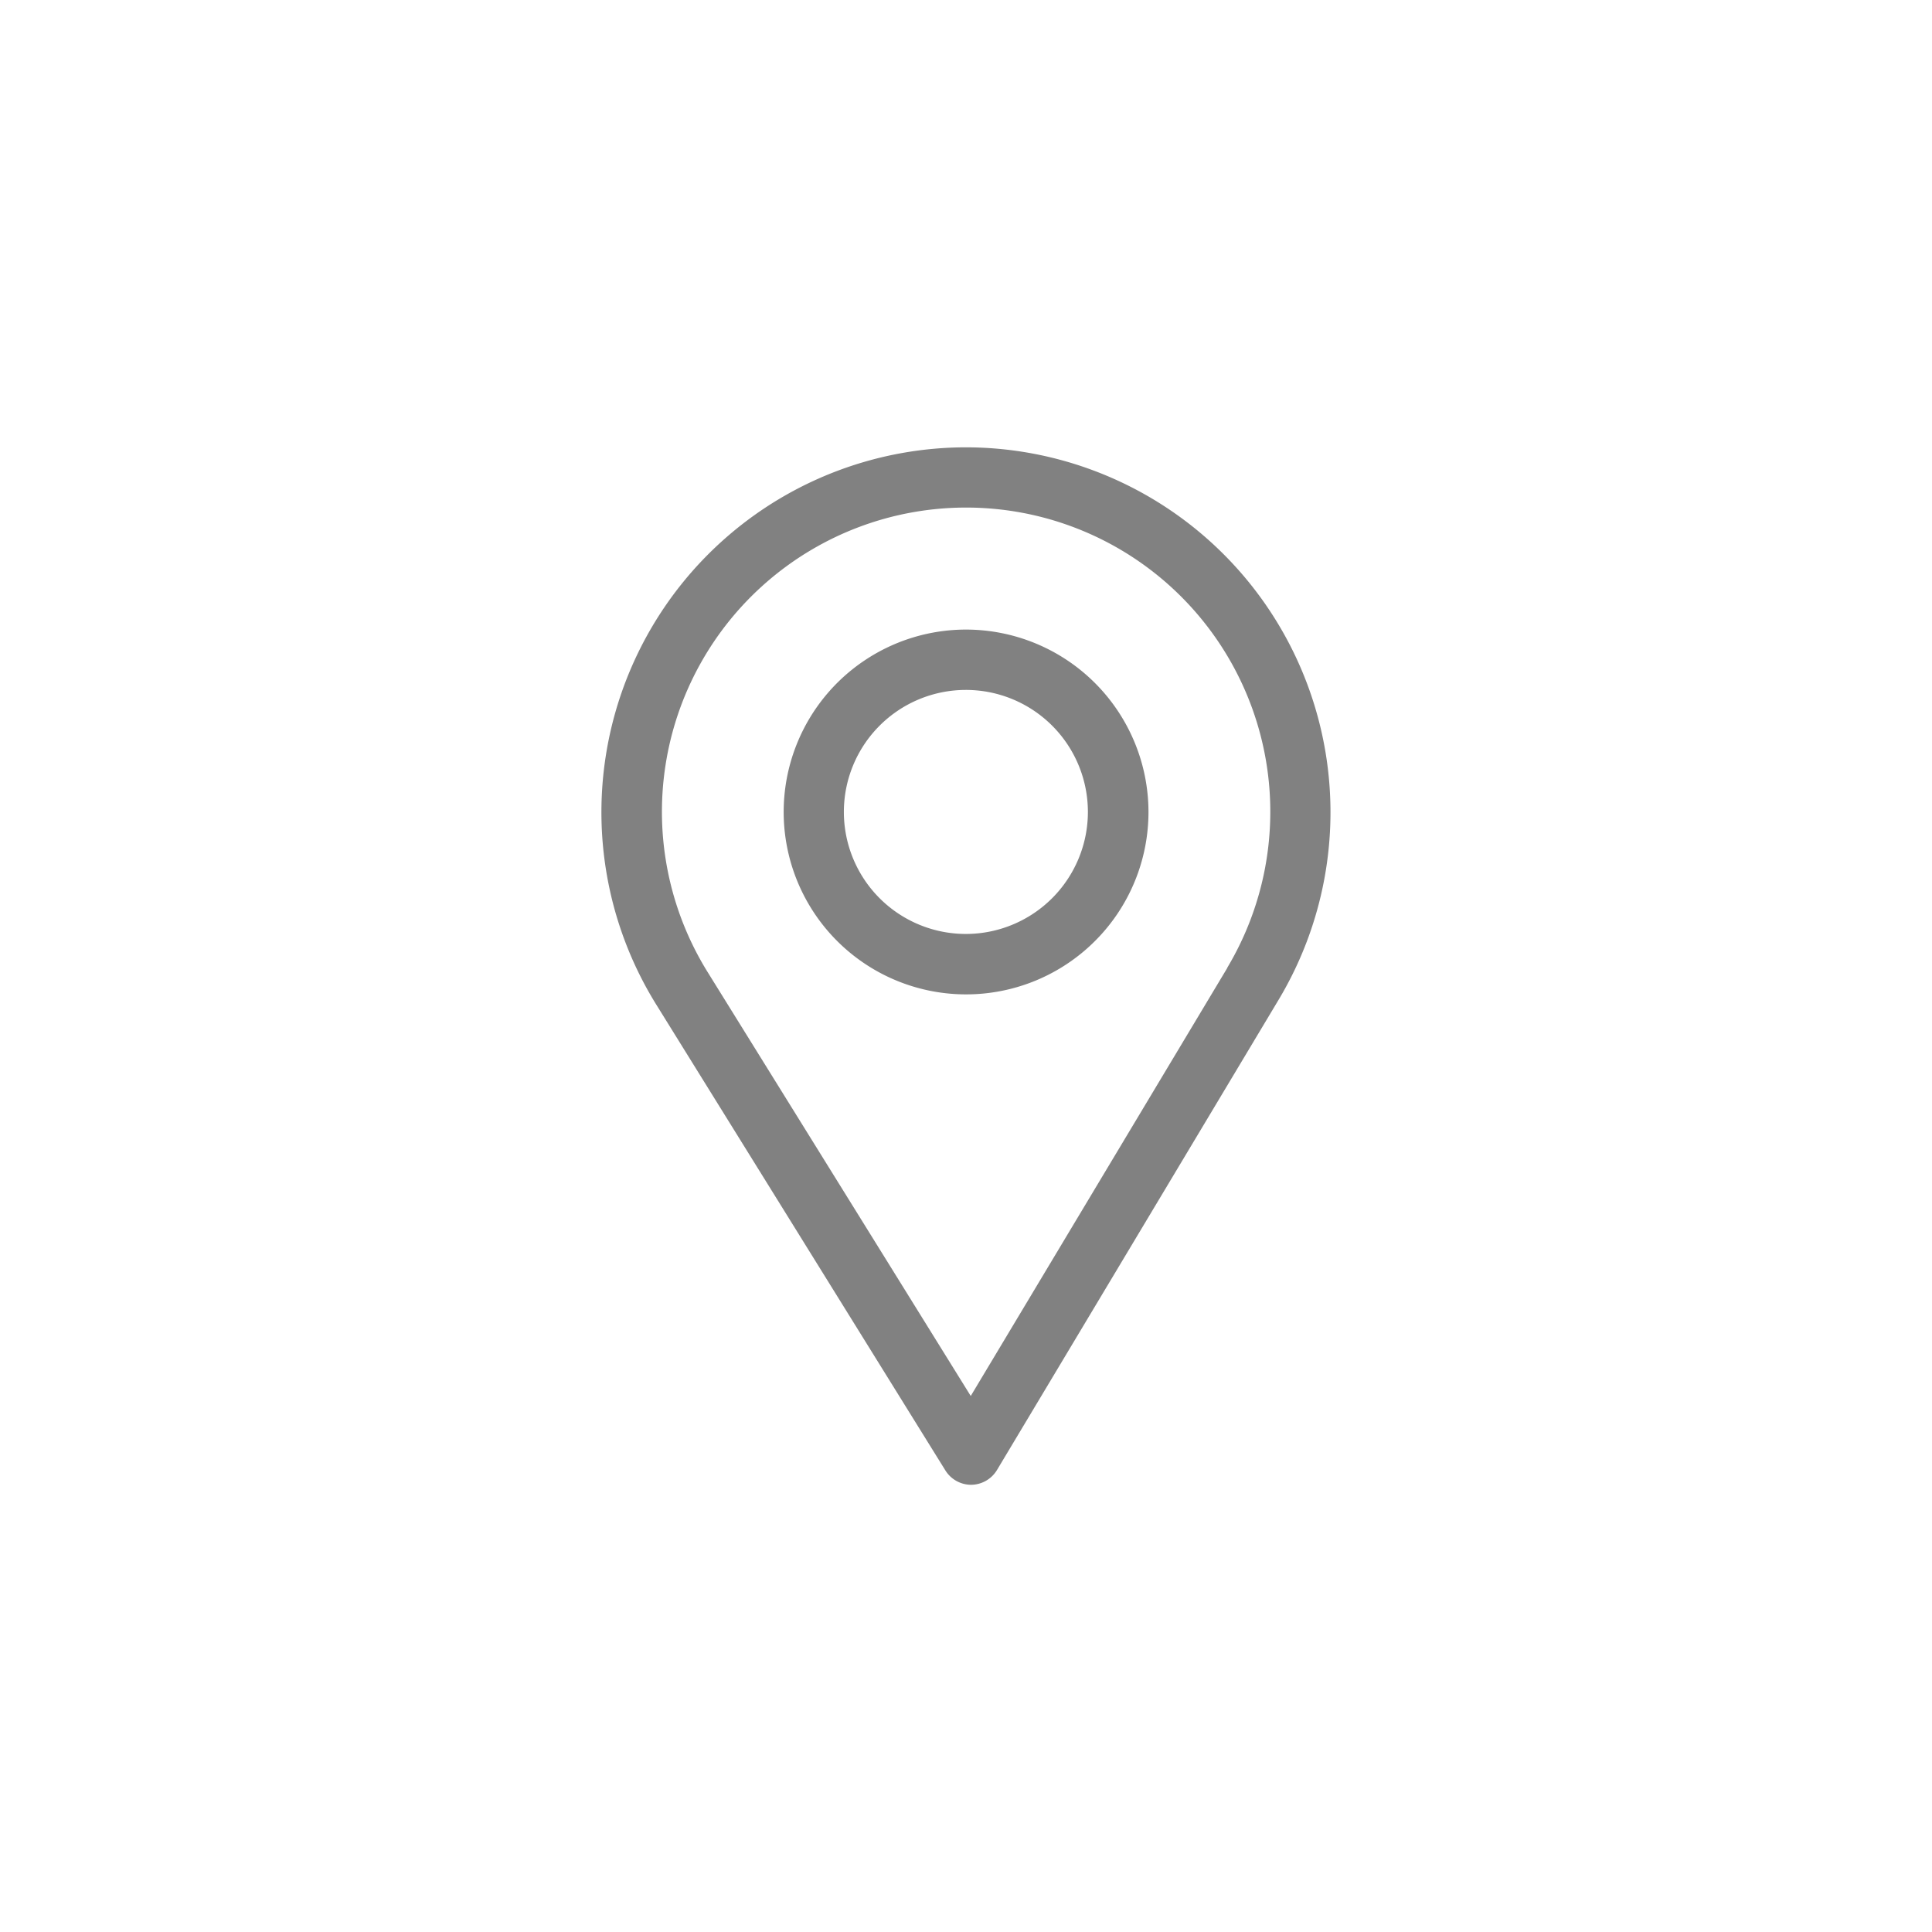 <svg id="Layer_1" data-name="Layer 1" xmlns="http://www.w3.org/2000/svg" viewBox="0 0 501 501"><defs><style>.cls-1{fill:#818181;}</style></defs><g id="Group_362" data-name="Group 362"><g id="Group_361" data-name="Group 361"><g id="Group_360" data-name="Group 360"><path id="Path_365" data-name="Path 365" class="cls-1" d="M250.53,163.26a47.3,47.3,0,1,0,47.29,47.3h0A47.35,47.35,0,0,0,250.53,163.26Zm0,78.93a31.64,31.64,0,1,1,31.58-31.69v.06A31.66,31.66,0,0,1,250.53,242.19Z"/></g></g><g id="Group_359" data-name="Group 359"><g id="Group_358" data-name="Group 358"><path id="Path_364" data-name="Path 364" class="cls-1" d="M250.53,116A94.62,94.62,0,0,0,170.05,260.3l75.1,121a7.88,7.88,0,0,0,6.69,3.73h0a7.9,7.9,0,0,0,6.7-3.84L331.72,259A94.63,94.63,0,0,0,250.53,116Zm67.73,135L251.73,362,183.45,252a78.88,78.88,0,1,1,134.81-1.07Z"/></g></g></g></svg>